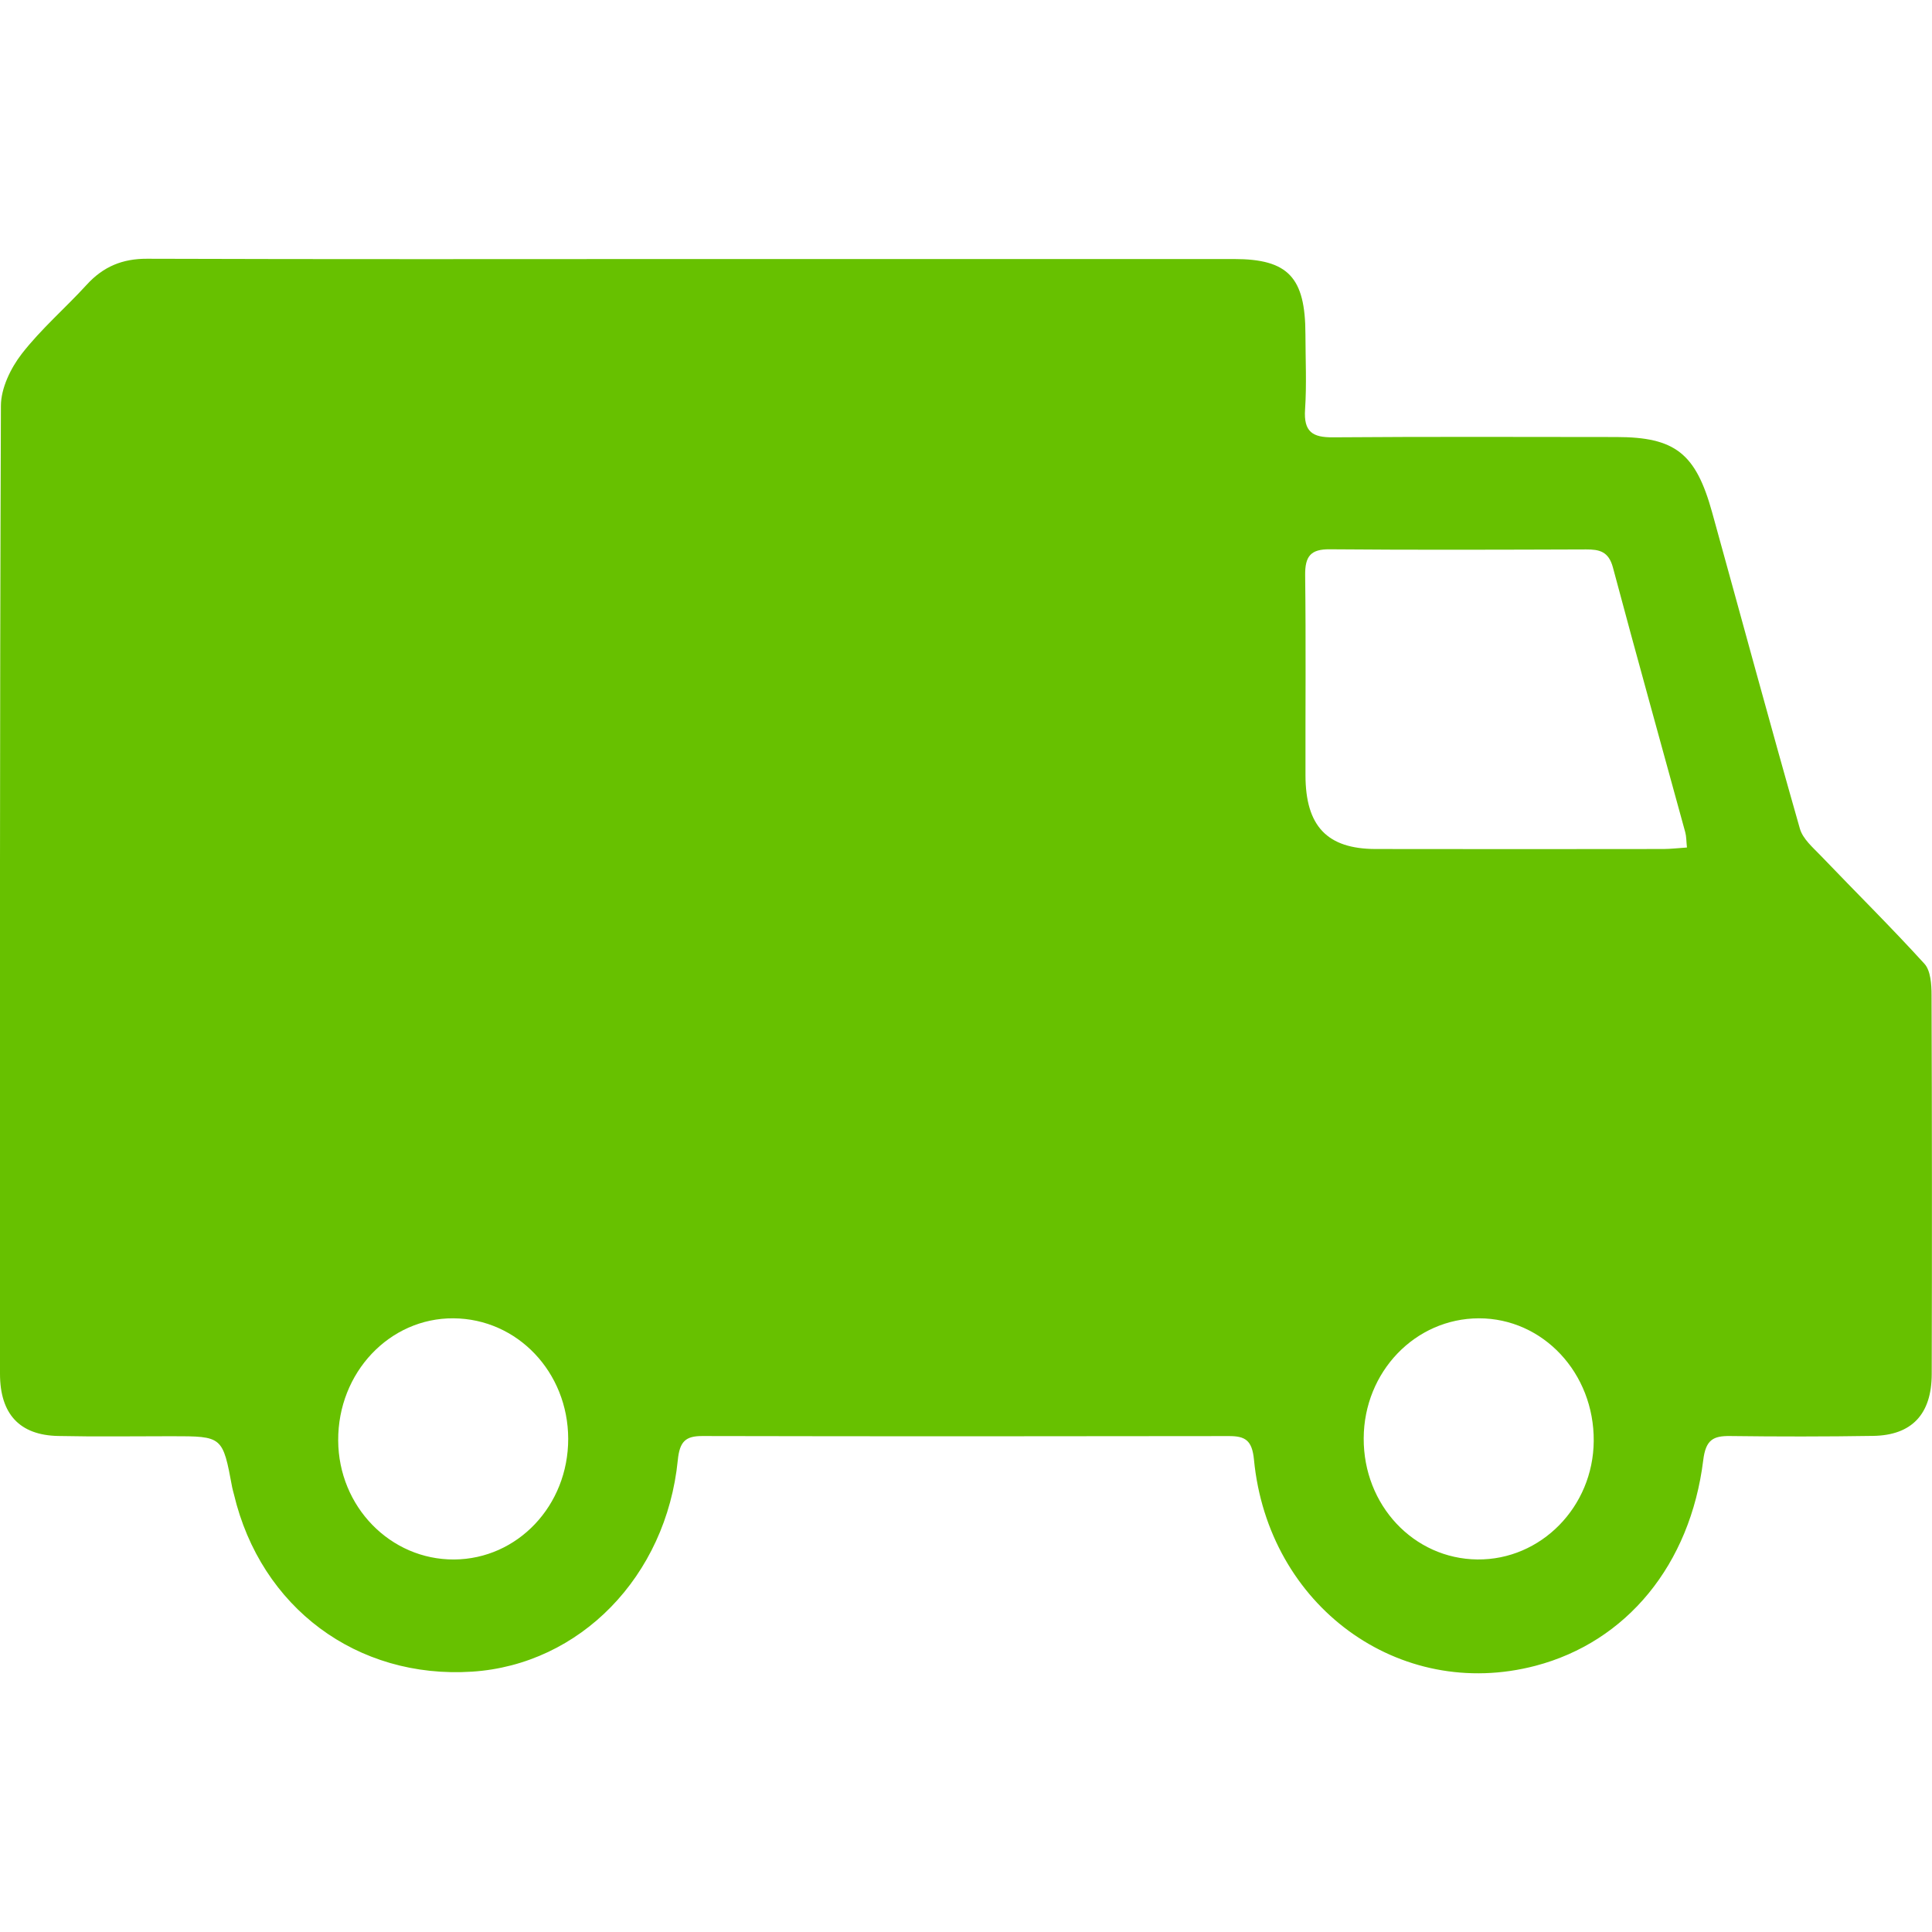 <svg class="fill-success" width="20" height="20" viewBox="0 0 112 82" fill="#67c100" xmlns="http://www.w3.org/2000/svg"><path d="M40.23 0.016C50.665 0.013 61.103 0.013 71.538 0.016C74.672 0.016 75.672 1.073 75.677 4.369C75.68 5.824 75.753 7.288 75.656 8.735C75.566 10.046 76.106 10.36 77.258 10.352C82.739 10.311 88.22 10.33 93.7 10.335C97.105 10.338 98.305 11.275 99.252 14.696C100.946 20.81 102.601 26.938 104.341 33.038C104.512 33.636 105.098 34.131 105.556 34.609C107.556 36.7 109.616 38.732 111.563 40.873C111.921 41.266 111.974 42.066 111.974 42.678C112 50.004 112.003 57.333 111.984 64.66C111.979 66.987 110.824 68.204 108.593 68.24C105.83 68.284 103.067 68.284 100.304 68.248C99.32 68.234 98.884 68.461 98.739 69.643C97.986 75.722 94.287 80.181 89.019 81.566C81.118 83.641 73.511 78.109 72.693 69.611C72.585 68.494 72.185 68.248 71.238 68.251C61.066 68.267 50.892 68.27 40.719 68.248C39.741 68.245 39.401 68.565 39.293 69.643C38.62 76.402 33.61 81.5 27.374 81.907C20.691 82.341 15.118 78.193 13.561 71.626C13.529 71.495 13.487 71.364 13.461 71.23C12.908 68.259 12.908 68.259 9.946 68.259C7.754 68.259 5.56 68.292 3.368 68.245C1.139 68.199 -0 66.975 -0 64.638C-0.003 45.93 -0.019 27.225 0.053 8.52C0.055 7.504 0.623 6.335 1.26 5.513C2.381 4.069 3.786 2.864 5.023 1.51C5.991 0.448 7.107 -0.006 8.527 -0C19.094 0.035 29.661 0.019 40.23 0.016ZM97.794 34.131C97.755 33.754 97.763 33.484 97.694 33.238C96.297 28.123 94.868 23.02 93.503 17.897C93.253 16.963 92.714 16.848 91.945 16.851C86.993 16.867 82.039 16.886 77.087 16.843C75.993 16.832 75.648 17.233 75.661 18.347C75.709 22.214 75.672 26.081 75.68 29.947C75.685 32.894 76.937 34.213 79.747 34.218C85.312 34.229 90.88 34.224 96.445 34.218C96.873 34.215 97.3 34.163 97.794 34.131ZM32.939 68.409C32.931 64.543 29.992 61.451 26.29 61.424C22.583 61.397 19.584 64.573 19.605 68.505C19.623 72.339 22.63 75.424 26.322 75.405C30.008 75.383 32.944 72.278 32.939 68.409ZM79.055 68.379C79.037 72.254 81.952 75.364 85.644 75.403C89.327 75.443 92.364 72.355 92.39 68.535C92.419 64.594 89.446 61.421 85.733 61.424C82.042 61.432 79.071 64.526 79.055 68.379Z"></path></svg>